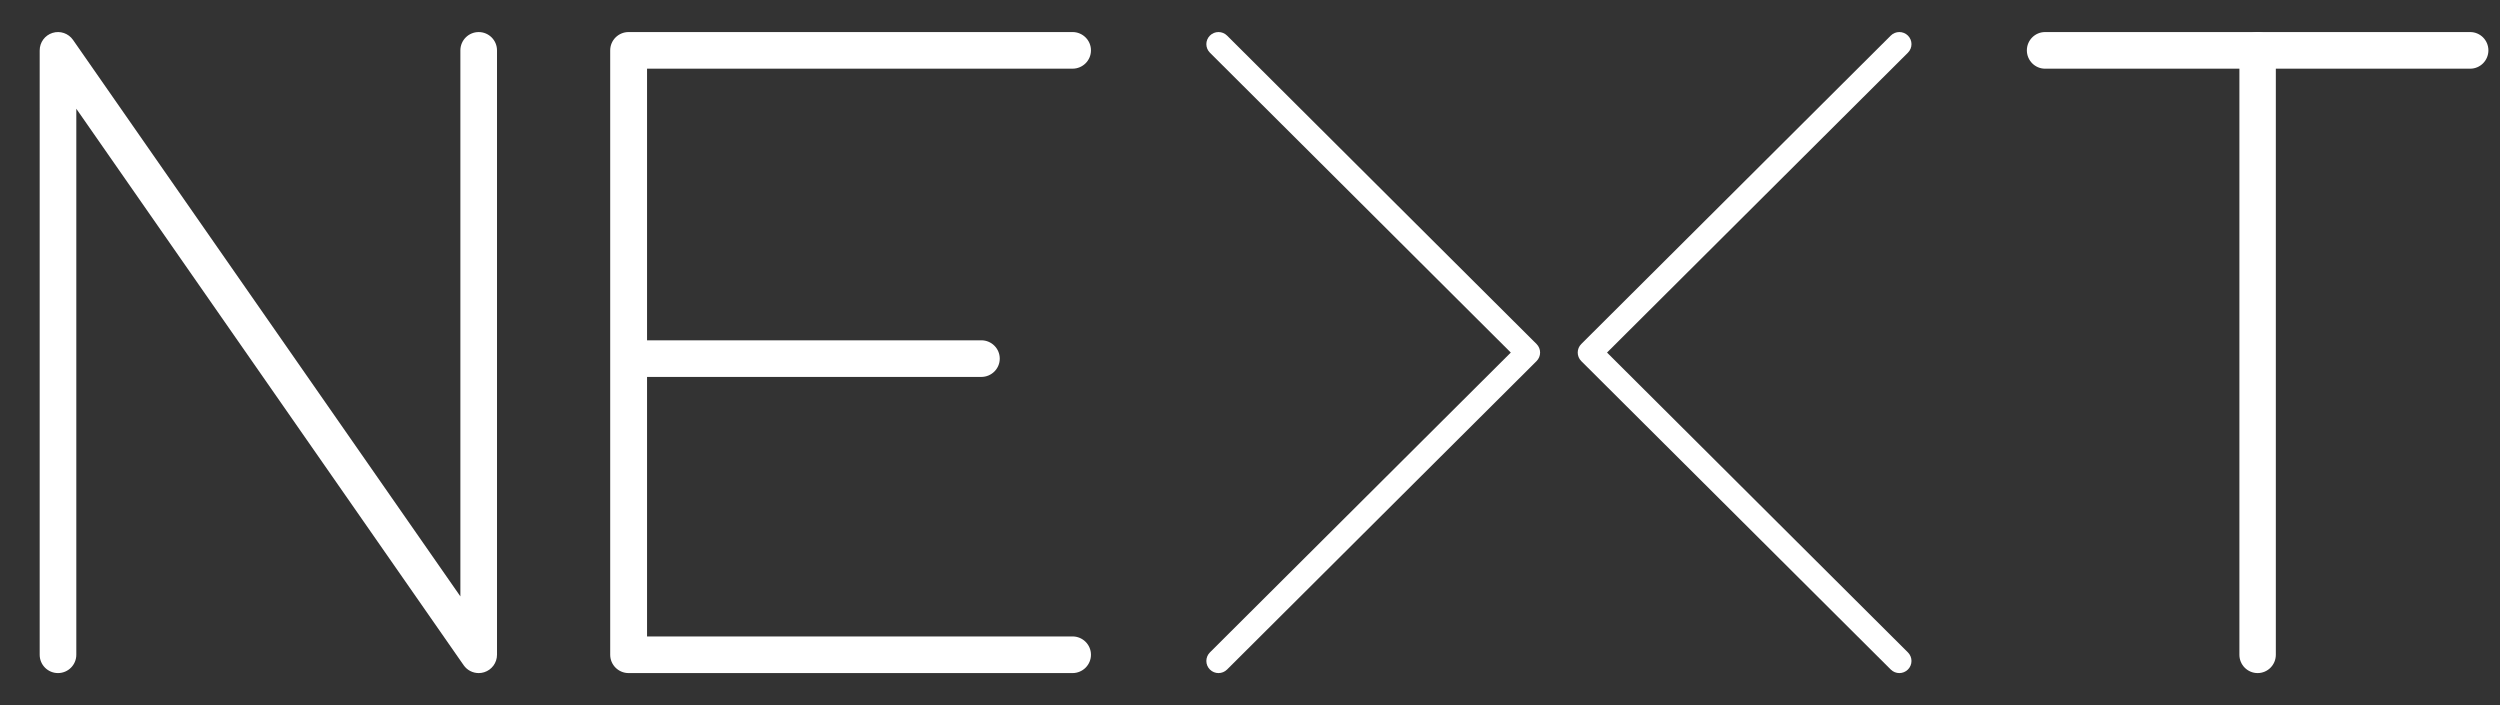 <?xml version="1.0" encoding="utf-8"?>
<!-- Generator: Adobe Illustrator 16.0.4, SVG Export Plug-In . SVG Version: 6.00 Build 0)  -->
<!DOCTYPE svg PUBLIC "-//W3C//DTD SVG 1.1//EN" "http://www.w3.org/Graphics/SVG/1.1/DTD/svg11.dtd">
<svg version="1.1" id="Layer_1" xmlns="http://www.w3.org/2000/svg" xmlns:xlink="http://www.w3.org/1999/xlink" x="0px" y="0px"
	 width="390px" height="110px" viewBox="0 0 390 110" enable-background="new 0 0 390 110" xml:space="preserve">
<rect x="0" y="0" width="390" height="110" fill="#333333" stroke="none"/>
<path fill="#FFFFFF" d="M190.083,105c-0.484,0-0.97-0.185-1.337-0.554c-0.74-0.735-0.74-1.932,0-2.669L235.685,55L188.746,8.22
	c-0.74-0.736-0.74-1.931,0-2.667c0.739-0.737,1.938-0.737,2.677,0l48.279,48.113c0.739,0.736,0.739,1.932,0,2.667l-48.279,48.113
	C191.053,104.815,190.567,105,190.083,105z"/>
<path fill="#FFFFFF" d="M296.298,105c-0.484,0-0.969-0.185-1.338-0.554l-48.28-48.113c-0.739-0.735-0.739-1.931,0-2.667
	l48.28-48.113c0.738-0.737,1.938-0.737,2.677,0c0.739,0.736,0.739,1.931,0,2.667L250.696,55l46.94,46.777
	c0.739,0.737,0.739,1.934,0,2.669C297.267,104.815,296.783,105,296.298,105z"/>
<path fill="#FFFFFF" d="M74.678,105c-0.918,0-1.802-0.441-2.346-1.225L11.905,16.965v85.178c0,1.579-1.279,2.857-2.858,2.857
	c-1.577,0-2.856-1.278-2.856-2.857V7.857c0-1.248,0.81-2.35,2.002-2.726c1.191-0.375,2.486,0.071,3.199,1.095L71.82,93.037V7.857
	c0-1.576,1.279-2.855,2.857-2.855s2.856,1.279,2.856,2.855v94.285c0,1.25-0.811,2.353-2.001,2.727
	C75.25,104.959,74.962,105,74.678,105z"/>
<path fill="#FFFFFF" d="M167.316,105h-69.25c-1.588,0-2.875-1.279-2.875-2.857V7.857C95.19,6.279,96.478,5,98.065,5h69.25
	c1.589,0,2.875,1.279,2.875,2.857s-1.286,2.857-2.875,2.857h-66.376v88.571h66.376c1.589,0,2.875,1.279,2.875,2.856
	C170.19,103.721,168.905,105,167.316,105z"/>
<path fill="#FFFFFF" d="M153.087,58.8h-52.175c-1.588,0-2.876-1.28-2.876-2.856c0-1.578,1.288-2.857,2.876-2.857h52.175
	c1.586,0,2.875,1.279,2.875,2.857C155.962,57.52,154.674,58.8,153.087,58.8z"/>
<path fill="#FFFFFF" d="M385.347,10.715h-66.314c-1.568,0-2.842-1.279-2.842-2.858c0-1.577,1.273-2.856,2.842-2.856h66.314
	c1.57,0,2.844,1.279,2.844,2.856C388.19,9.436,386.917,10.715,385.347,10.715z"/>
<path fill="#FFFFFF" d="M352.19,105c-1.57,0-2.844-1.279-2.844-2.857V7.856c0-1.577,1.273-2.856,2.844-2.856
	c1.568,0,2.84,1.279,2.84,2.856v94.286C355.03,103.721,353.759,105,352.19,105z"/>
</svg>
